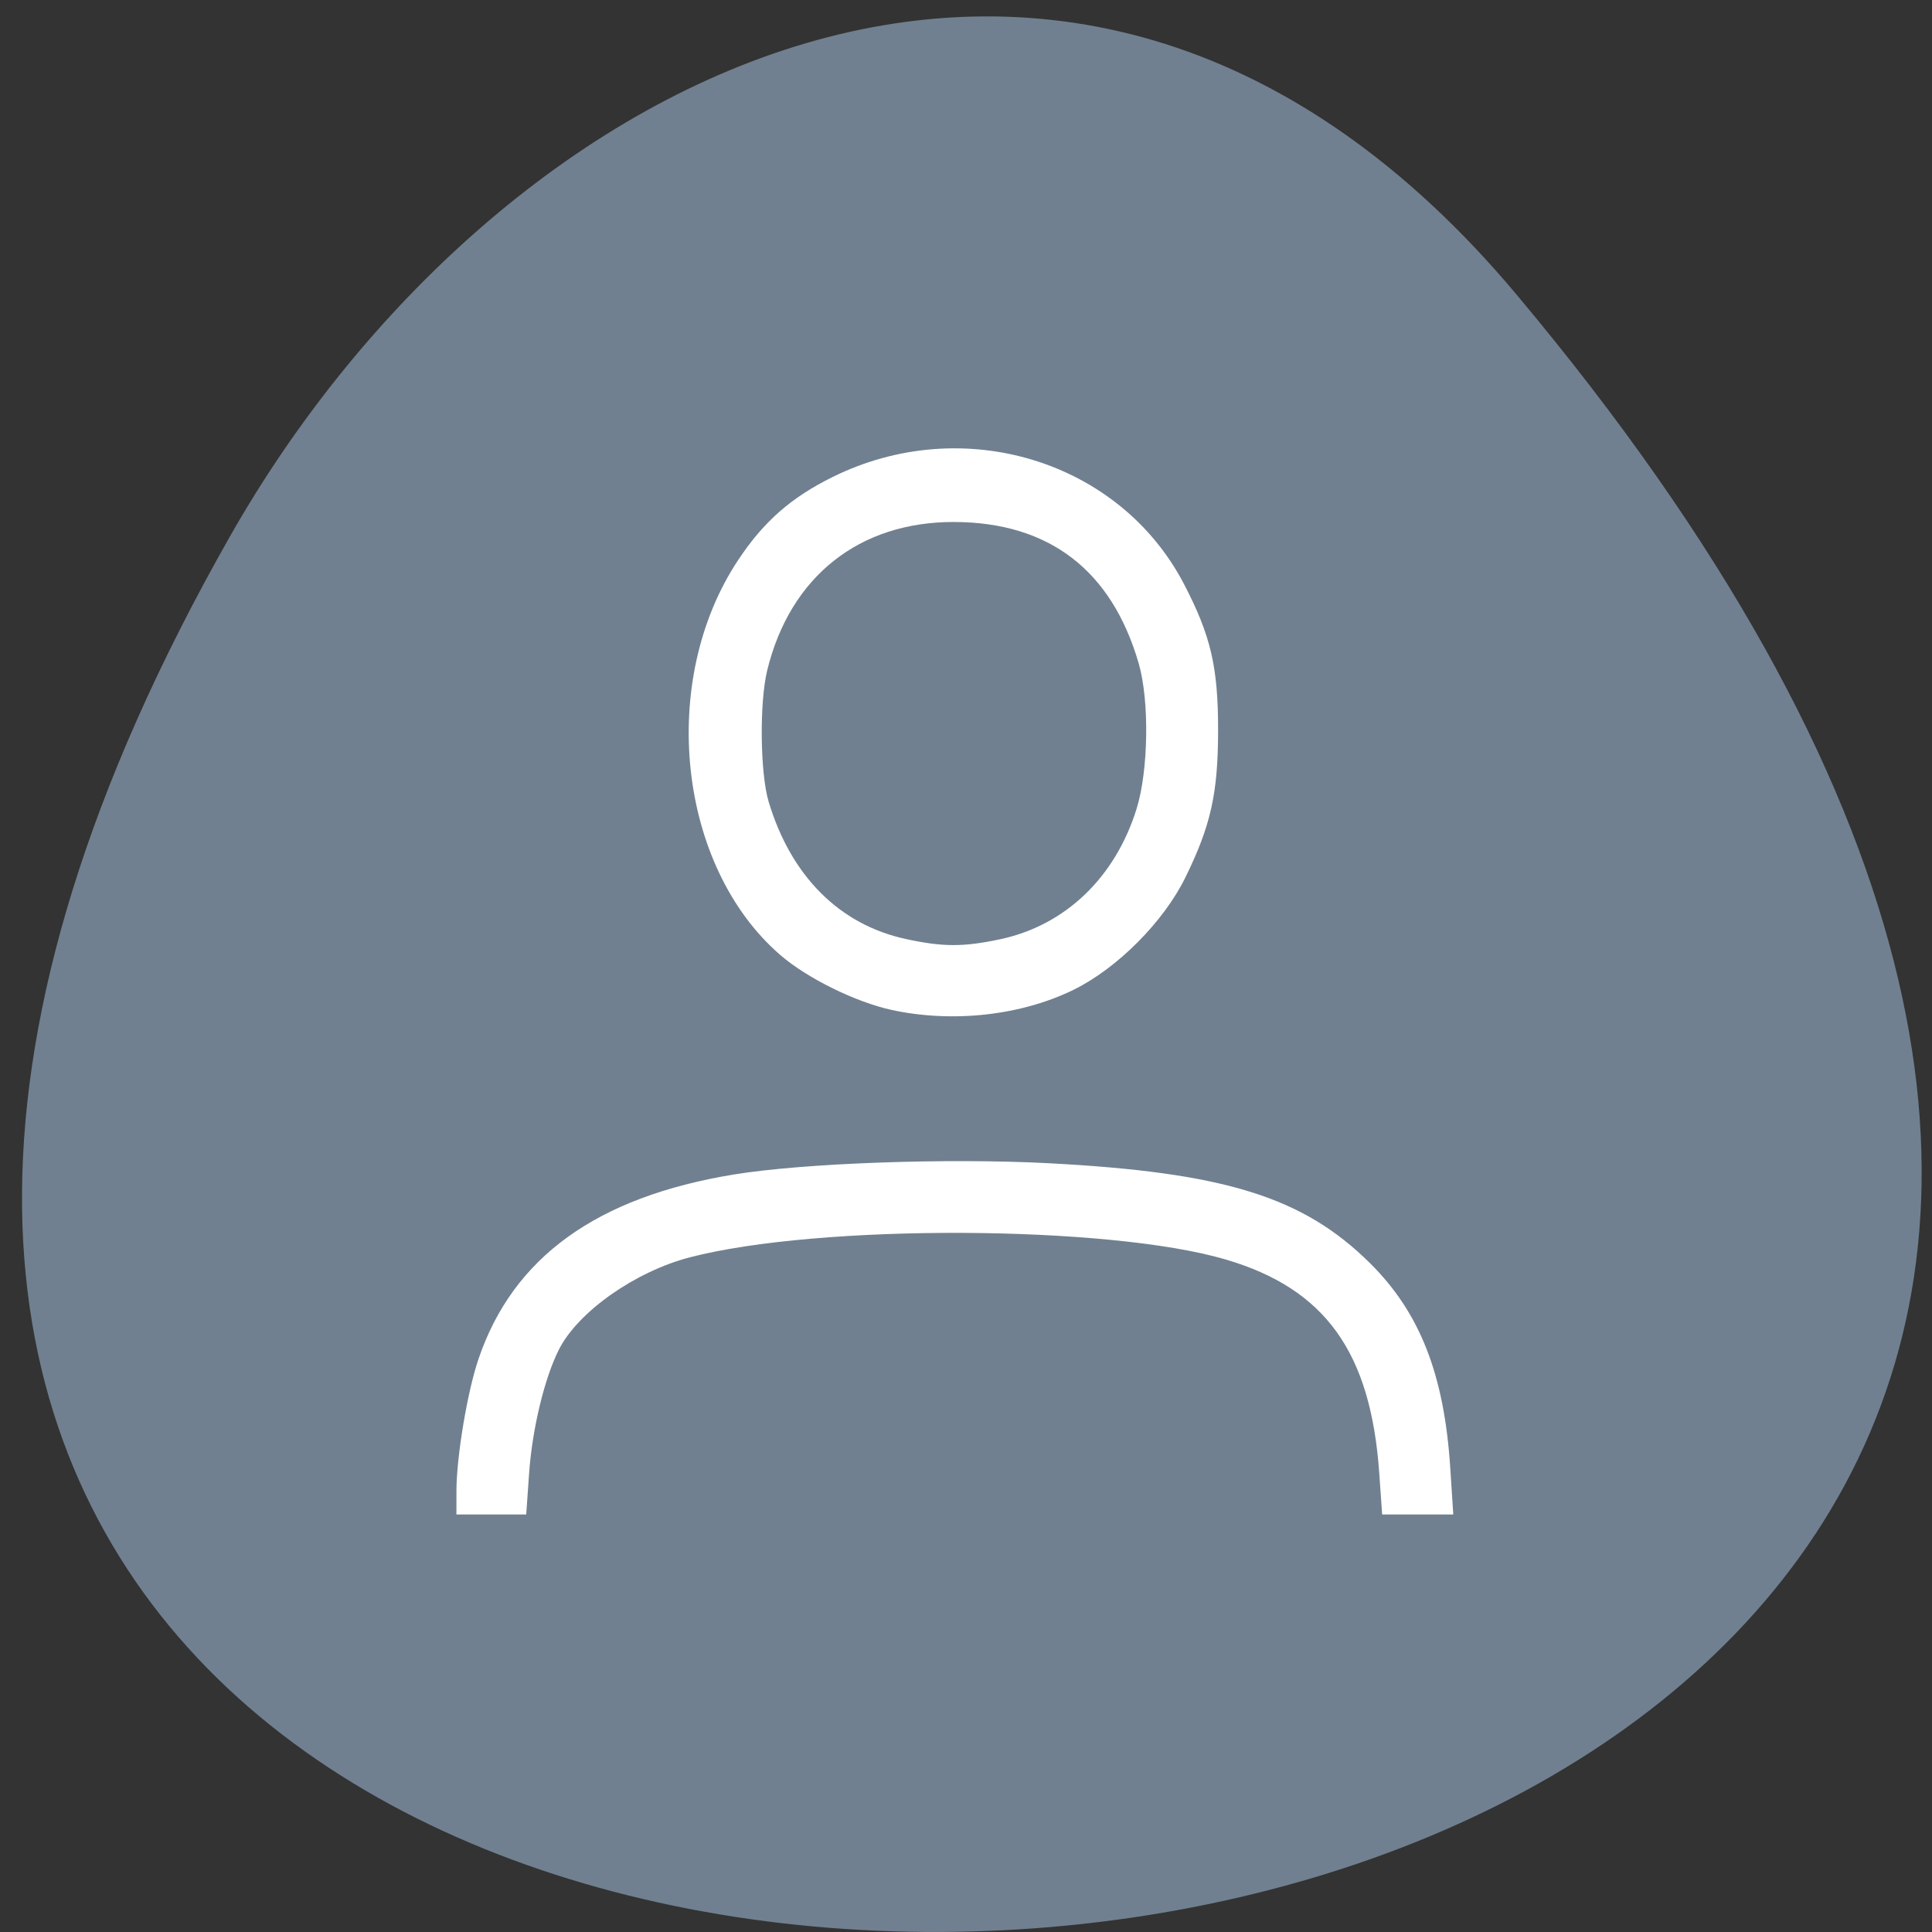 <svg xmlns="http://www.w3.org/2000/svg" viewBox="0 0 256 256"><rect x="0" y="0" width="256" height="256" fill="#333333" stroke="none"/><path d="m 200.91 38.985 c 221.53 264.12 -323.62 301.64 -170.41 32.04 34.929 -61.47 111.73 -101.99 170.41 -32.04 z" fill="#708090" color="#000"/><path d="m 60.48 197.59 c 0.006 -4.559 1.439 -13.147 2.922 -17.513 4.576 -13.472 15.654 -21.475 33.847 -24.451 9.228 -1.51 28.2 -2.193 41.595 -1.497 23.398 1.216 33.828 4.456 42.708 13.268 6.609 6.558 9.816 14.753 10.616 27.13 l 0.398 6.152 h -4.711 h -4.711 l -0.386 -5.486 c -1.128 -16.04 -7.165 -24.433 -20.363 -28.308 -15.573 -4.572 -53.921 -4.723 -71 -0.279 -7.21 1.876 -14.768 7.188 -17.308 12.165 -1.926 3.773 -3.561 10.534 -3.976 16.439 l -0.385 5.469 h -4.624 h -4.624 l 0.004 -3.091 z m 57.71 -63.76 c -4.791 -1.032 -11.236 -4.206 -14.795 -7.285 c -13.61 -11.777 -16.22 -36.35 -5.563 -52.37 c 3.377 -5.077 6.971 -8.234 12.483 -10.964 17.269 -8.552 38.06 -2.208 46.591 14.22 3.538 6.809 4.508 10.98 4.498 19.348 -0.009 8.339 -0.955 12.593 -4.333 19.483 -2.877 5.869 -9.02 12.04 -14.806 14.883 -6.956 3.415 -16 4.424 -24.08 2.685 z m 14.324 -9.372 c 8.62 -1.826 15.264 -8.174 18.09 -17.289 1.581 -5.093 1.713 -14.339 0.275 -19.282 -3.588 -12.338 -11.875 -18.684 -24.447 -18.72 -12.584 -0.036 -21.744 7.235 -24.774 19.665 -1.044 4.282 -0.939 13.638 0.194 17.409 2.959 9.848 9.38 16.274 18.16 18.18 4.918 1.066 7.607 1.075 12.496 0.039 z" fill="#fff"/></svg>